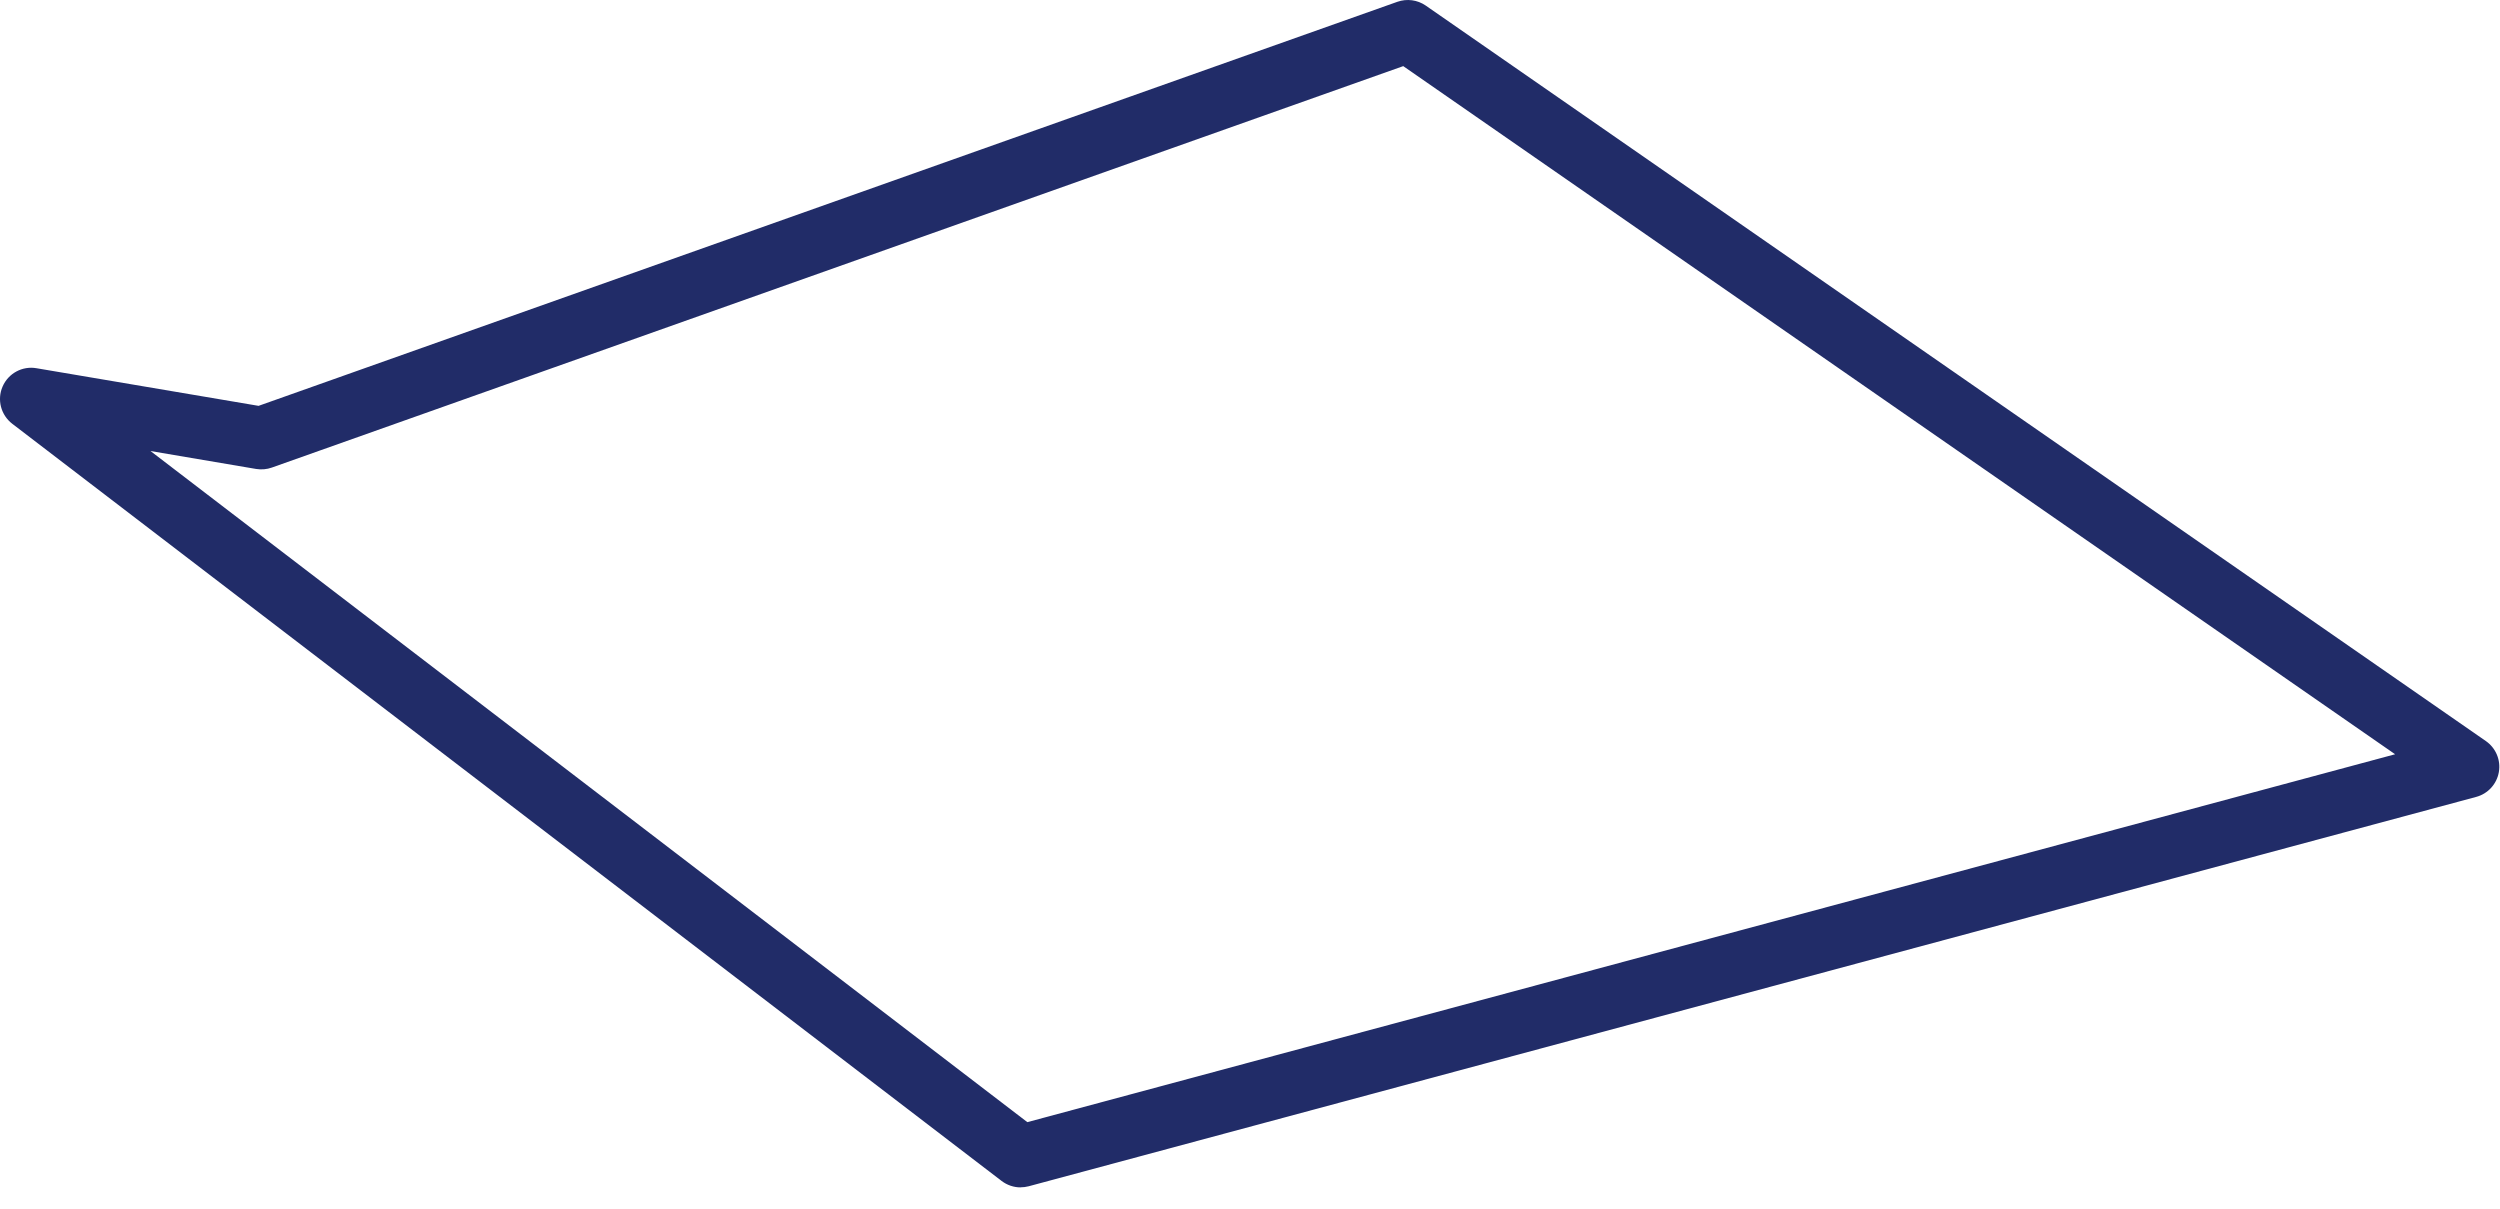 <svg preserveAspectRatio="none" width="100%" height="100%" overflow="visible" style="display: block;" viewBox="0 0 91 44" fill="none" xmlns="http://www.w3.org/2000/svg">
<path id="Vector" d="M37.15 43.221C36.903 43.221 36.66 43.14 36.458 42.986L0.446 15.425C0.032 15.106 -0.115 14.549 0.095 14.069C0.304 13.589 0.812 13.314 1.327 13.403L9.412 14.773L50.866 0.065C51.212 -0.056 51.593 -0.006 51.894 0.201L90.486 26.975C90.849 27.228 91.034 27.667 90.958 28.104C90.882 28.54 90.562 28.891 90.135 29.007L37.445 43.18C37.347 43.206 37.248 43.218 37.15 43.218V43.221ZM5.474 16.414L37.395 40.846L87.182 27.455L51.078 2.407L9.894 17.02C9.712 17.085 9.515 17.101 9.323 17.07L5.471 16.416L5.474 16.414Z" fill="#212C68"/>
</svg>
